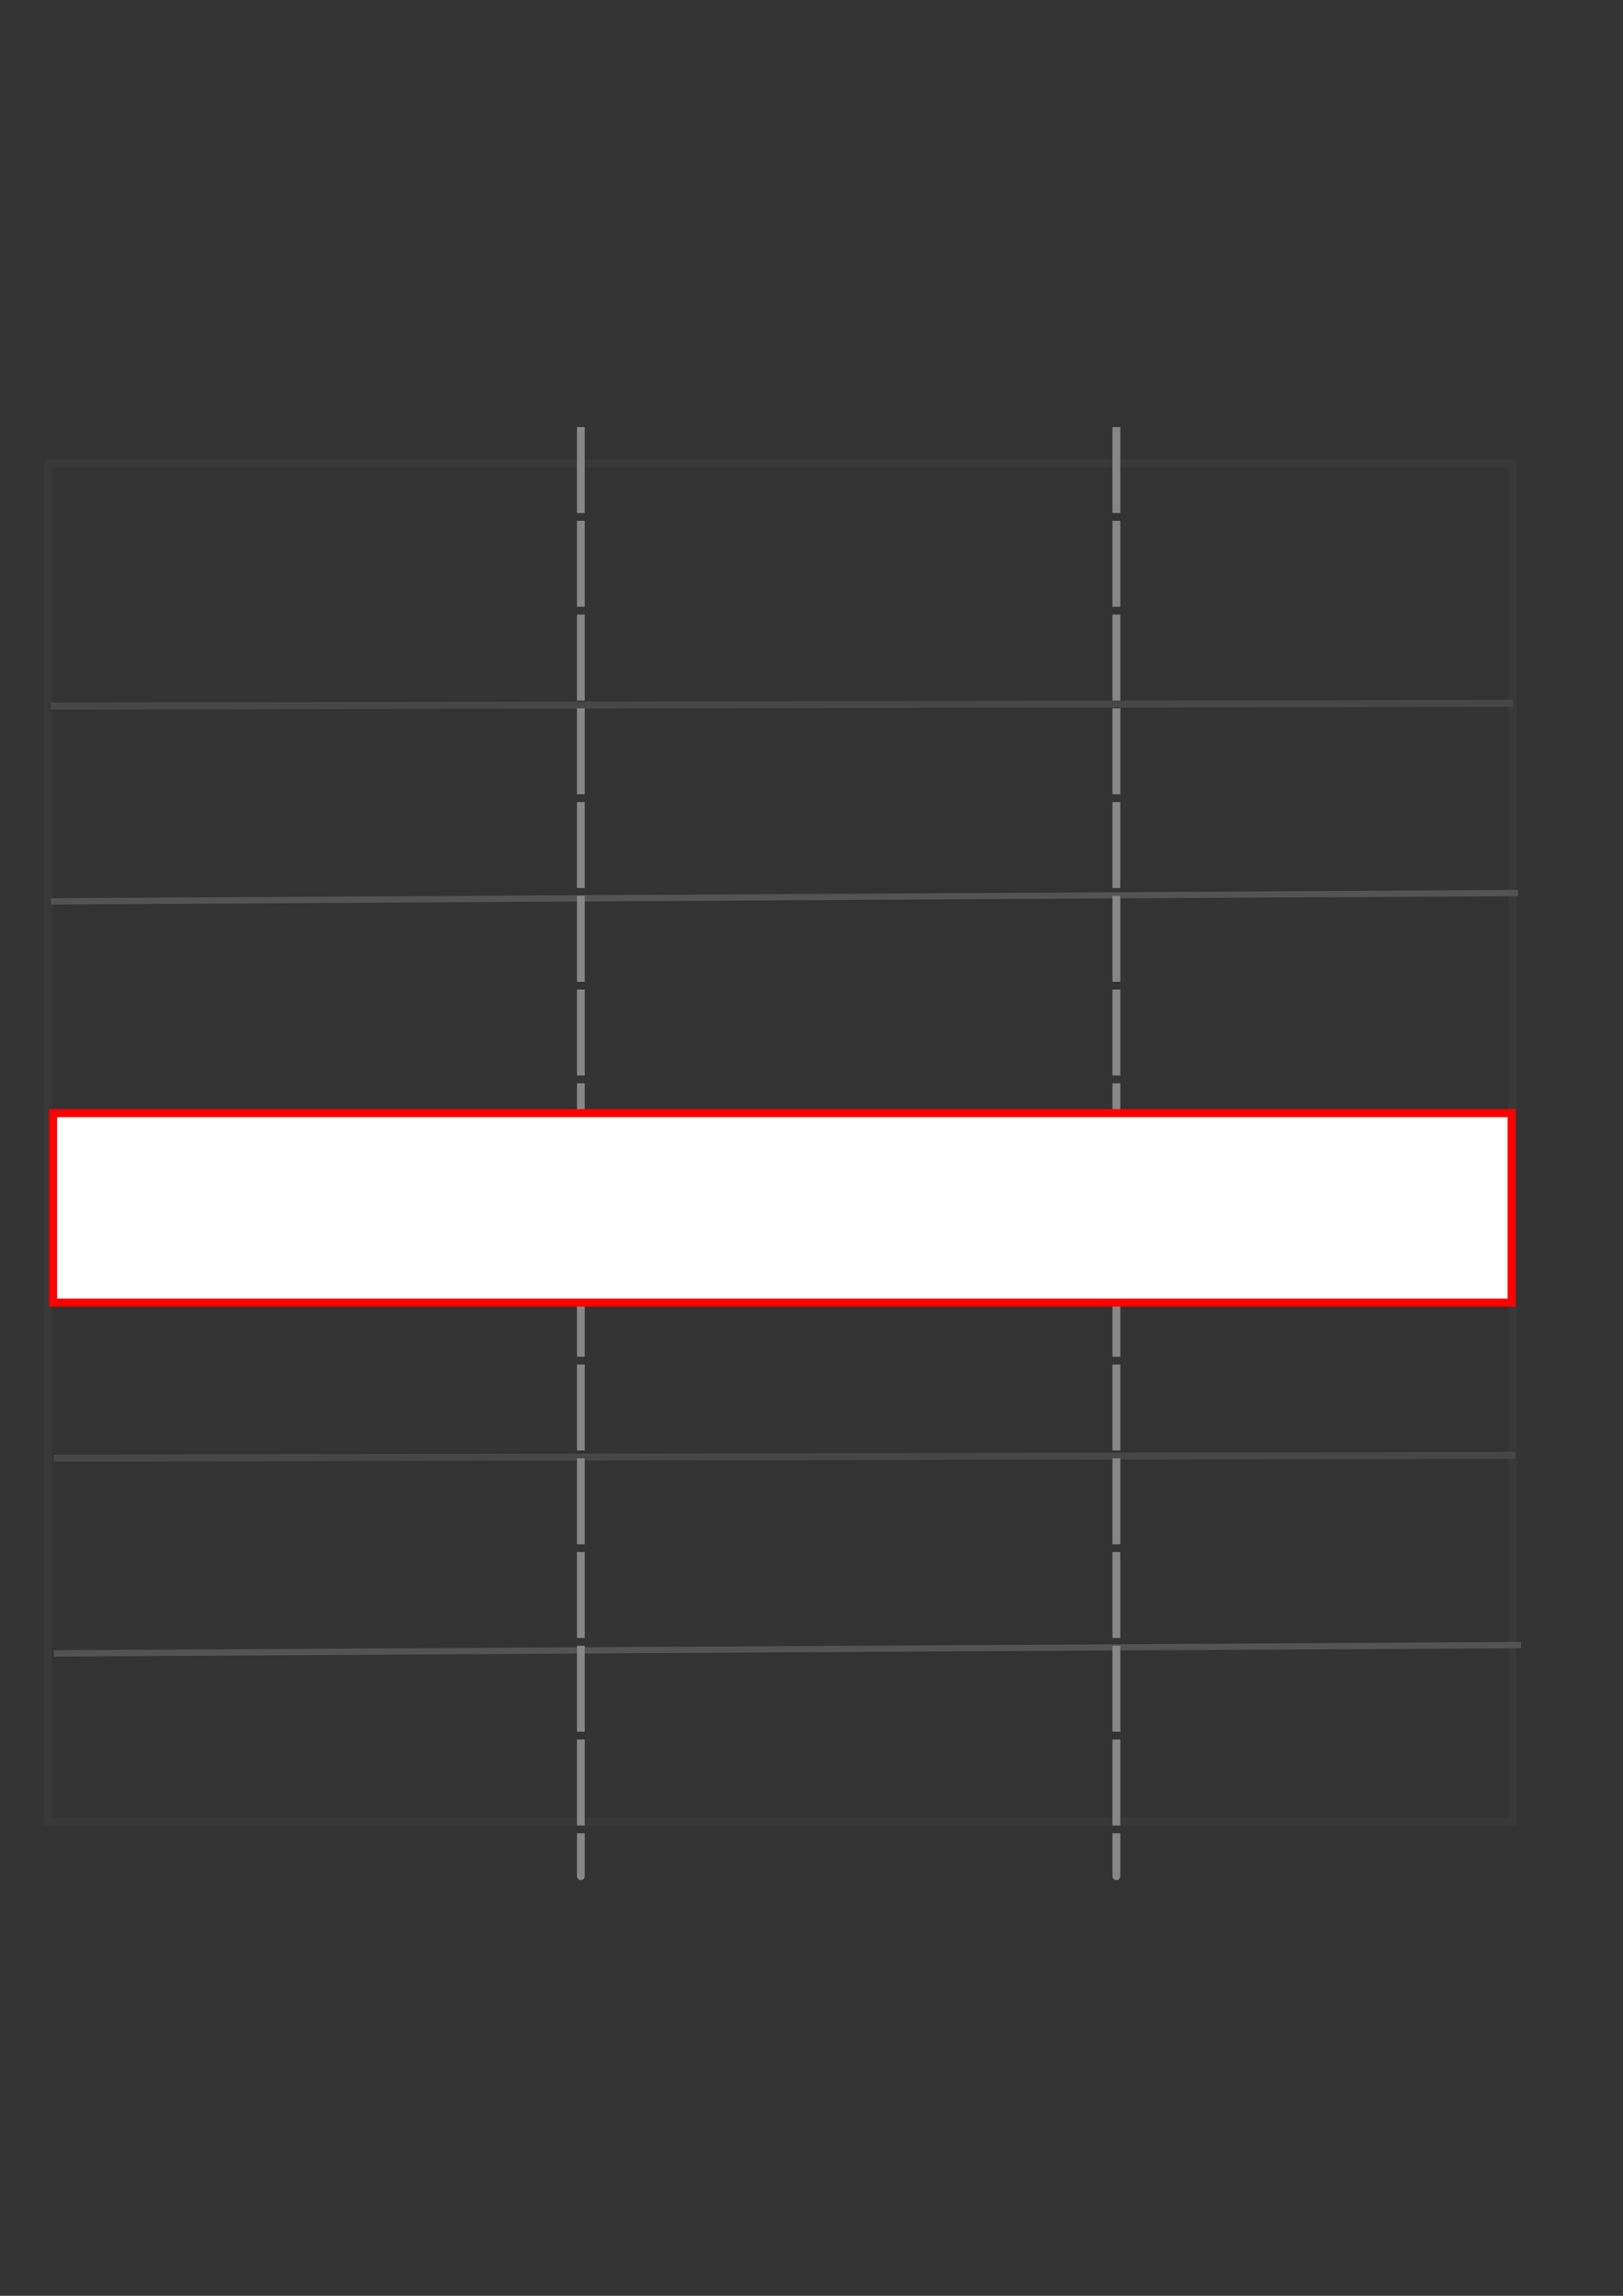 <?xml version="1.0" encoding="UTF-8" standalone="no"?>
<!-- Created with Inkscape (http://www.inkscape.org/) -->

<svg
   xmlns:dc="http://purl.org/dc/elements/1.1/"
   xmlns:cc="http://creativecommons.org/ns#"
   xmlns:rdf="http://www.w3.org/1999/02/22-rdf-syntax-ns#"
   xmlns:svg="http://www.w3.org/2000/svg"
   xmlns="http://www.w3.org/2000/svg"
   xmlns:sodipodi="http://sodipodi.sourceforge.net/DTD/sodipodi-0.dtd"
   xmlns:inkscape="http://www.inkscape.org/namespaces/inkscape"
   width="744.094"
   height="1052.362"
   id="svg3267"
   version="1.1"
   inkscape:version="0.48.4 r9939"
   sodipodi:docname="New document 8">
  <rect width="100%" height="100%" fill="#333333" stroke="none"/>
  <defs
     id="defs3269" />
  <sodipodi:namedview
     id="base"
     pagecolor="#ffffff"
     bordercolor="#666666"
     borderopacity="1.0"
     inkscape:pageopacity="0.0"
     inkscape:pageshadow="2"
     inkscape:zoom="0.35"
     inkscape:cx="375"
     inkscape:cy="520"
     inkscape:document-units="px"
     inkscape:current-layer="layer1"
     showgrid="false"
     inkscape:window-width="1440"
     inkscape:window-height="845"
     inkscape:window-x="-4"
     inkscape:window-y="-3"
     inkscape:window-maximized="1" />
  <g
     inkscape:label="Layer 1"
     inkscape:groupmode="layer"
     id="layer1">
    <rect
       style="fill:none;stroke:#383838;stroke-width:3.581;stroke-linecap:round;stroke-linejoin:round;stroke-miterlimit:4;stroke-opacity:1;stroke-dasharray:none"
       id="rect2995-3"
       width="671.371"
       height="622.776"
       x="22.042"
       y="212.403" />
    <path
       style="fill:none;stroke:#474747;stroke-width:3.223;stroke-linecap:butt;stroke-linejoin:miter;stroke-miterlimit:4;stroke-opacity:1;stroke-dasharray:12.89, 3.223;stroke-dashoffset:0"
       d="M 23.321,323.658 693.413,322.38 z"
       id="path2997-05"
       inkscape:connector-curvature="0" />
    <path
       style="fill:none;stroke:#535353;stroke-width:2.865;stroke-linecap:butt;stroke-linejoin:miter;stroke-miterlimit:4;stroke-opacity:1;stroke-dasharray:none"
       d="M 23.321,413.174 695.971,409.338 z"
       id="path3767-7"
       inkscape:connector-curvature="0" />
    <path
       style="fill:none;stroke:#474747;stroke-width:3.223;stroke-linecap:butt;stroke-linejoin:miter;stroke-miterlimit:4;stroke-opacity:1;stroke-dasharray:12.89, 3.223;stroke-dashoffset:0"
       d="M 24.689,668.385 694.781,667.106 z"
       id="path2997-0-5"
       inkscape:connector-curvature="0" />
    <path
       style="fill:none;stroke:#535353;stroke-width:2.865;stroke-linecap:butt;stroke-linejoin:miter;stroke-miterlimit:4;stroke-opacity:1;stroke-dasharray:none"
       d="M 24.689,757.901 697.339,754.065 z"
       id="path3767-0-6"
       inkscape:connector-curvature="0" />
    <path
       style="fill:none;stroke:#878787;stroke-width:3.581;stroke-linecap:butt;stroke-linejoin:miter;stroke-miterlimit:4;stroke-opacity:1;stroke-dasharray:21.486, 21.486;stroke-dashoffset:0"
       d="m 266.293,213.681 0,618.94 c 0,206.313 0,-825.253 0,-618.94 z"
       id="path3799-7"
       inkscape:connector-curvature="0"
       sodipodi:nodetypes="ccc" />
    <path
       style="fill:none;stroke:#878787;stroke-width:3.581;stroke-linecap:butt;stroke-linejoin:miter;stroke-miterlimit:4;stroke-opacity:1;stroke-dasharray:21.486, 21.486;stroke-dashoffset:0"
       d="m 511.823,213.681 0,618.94 c 0,206.313 0,-825.253 0,-618.94 z"
       id="path3799-0-6"
       inkscape:connector-curvature="0"
       sodipodi:nodetypes="ccc" />
    <rect
       style="fill:#ffffff;fill-opacity:1;stroke:#ff0000;stroke-width:3.681;stroke-opacity:1"
       id="rect3936"
       width="668.713"
       height="86.858"
       x="24.316"
       y="510.235" />
  </g>
</svg>
